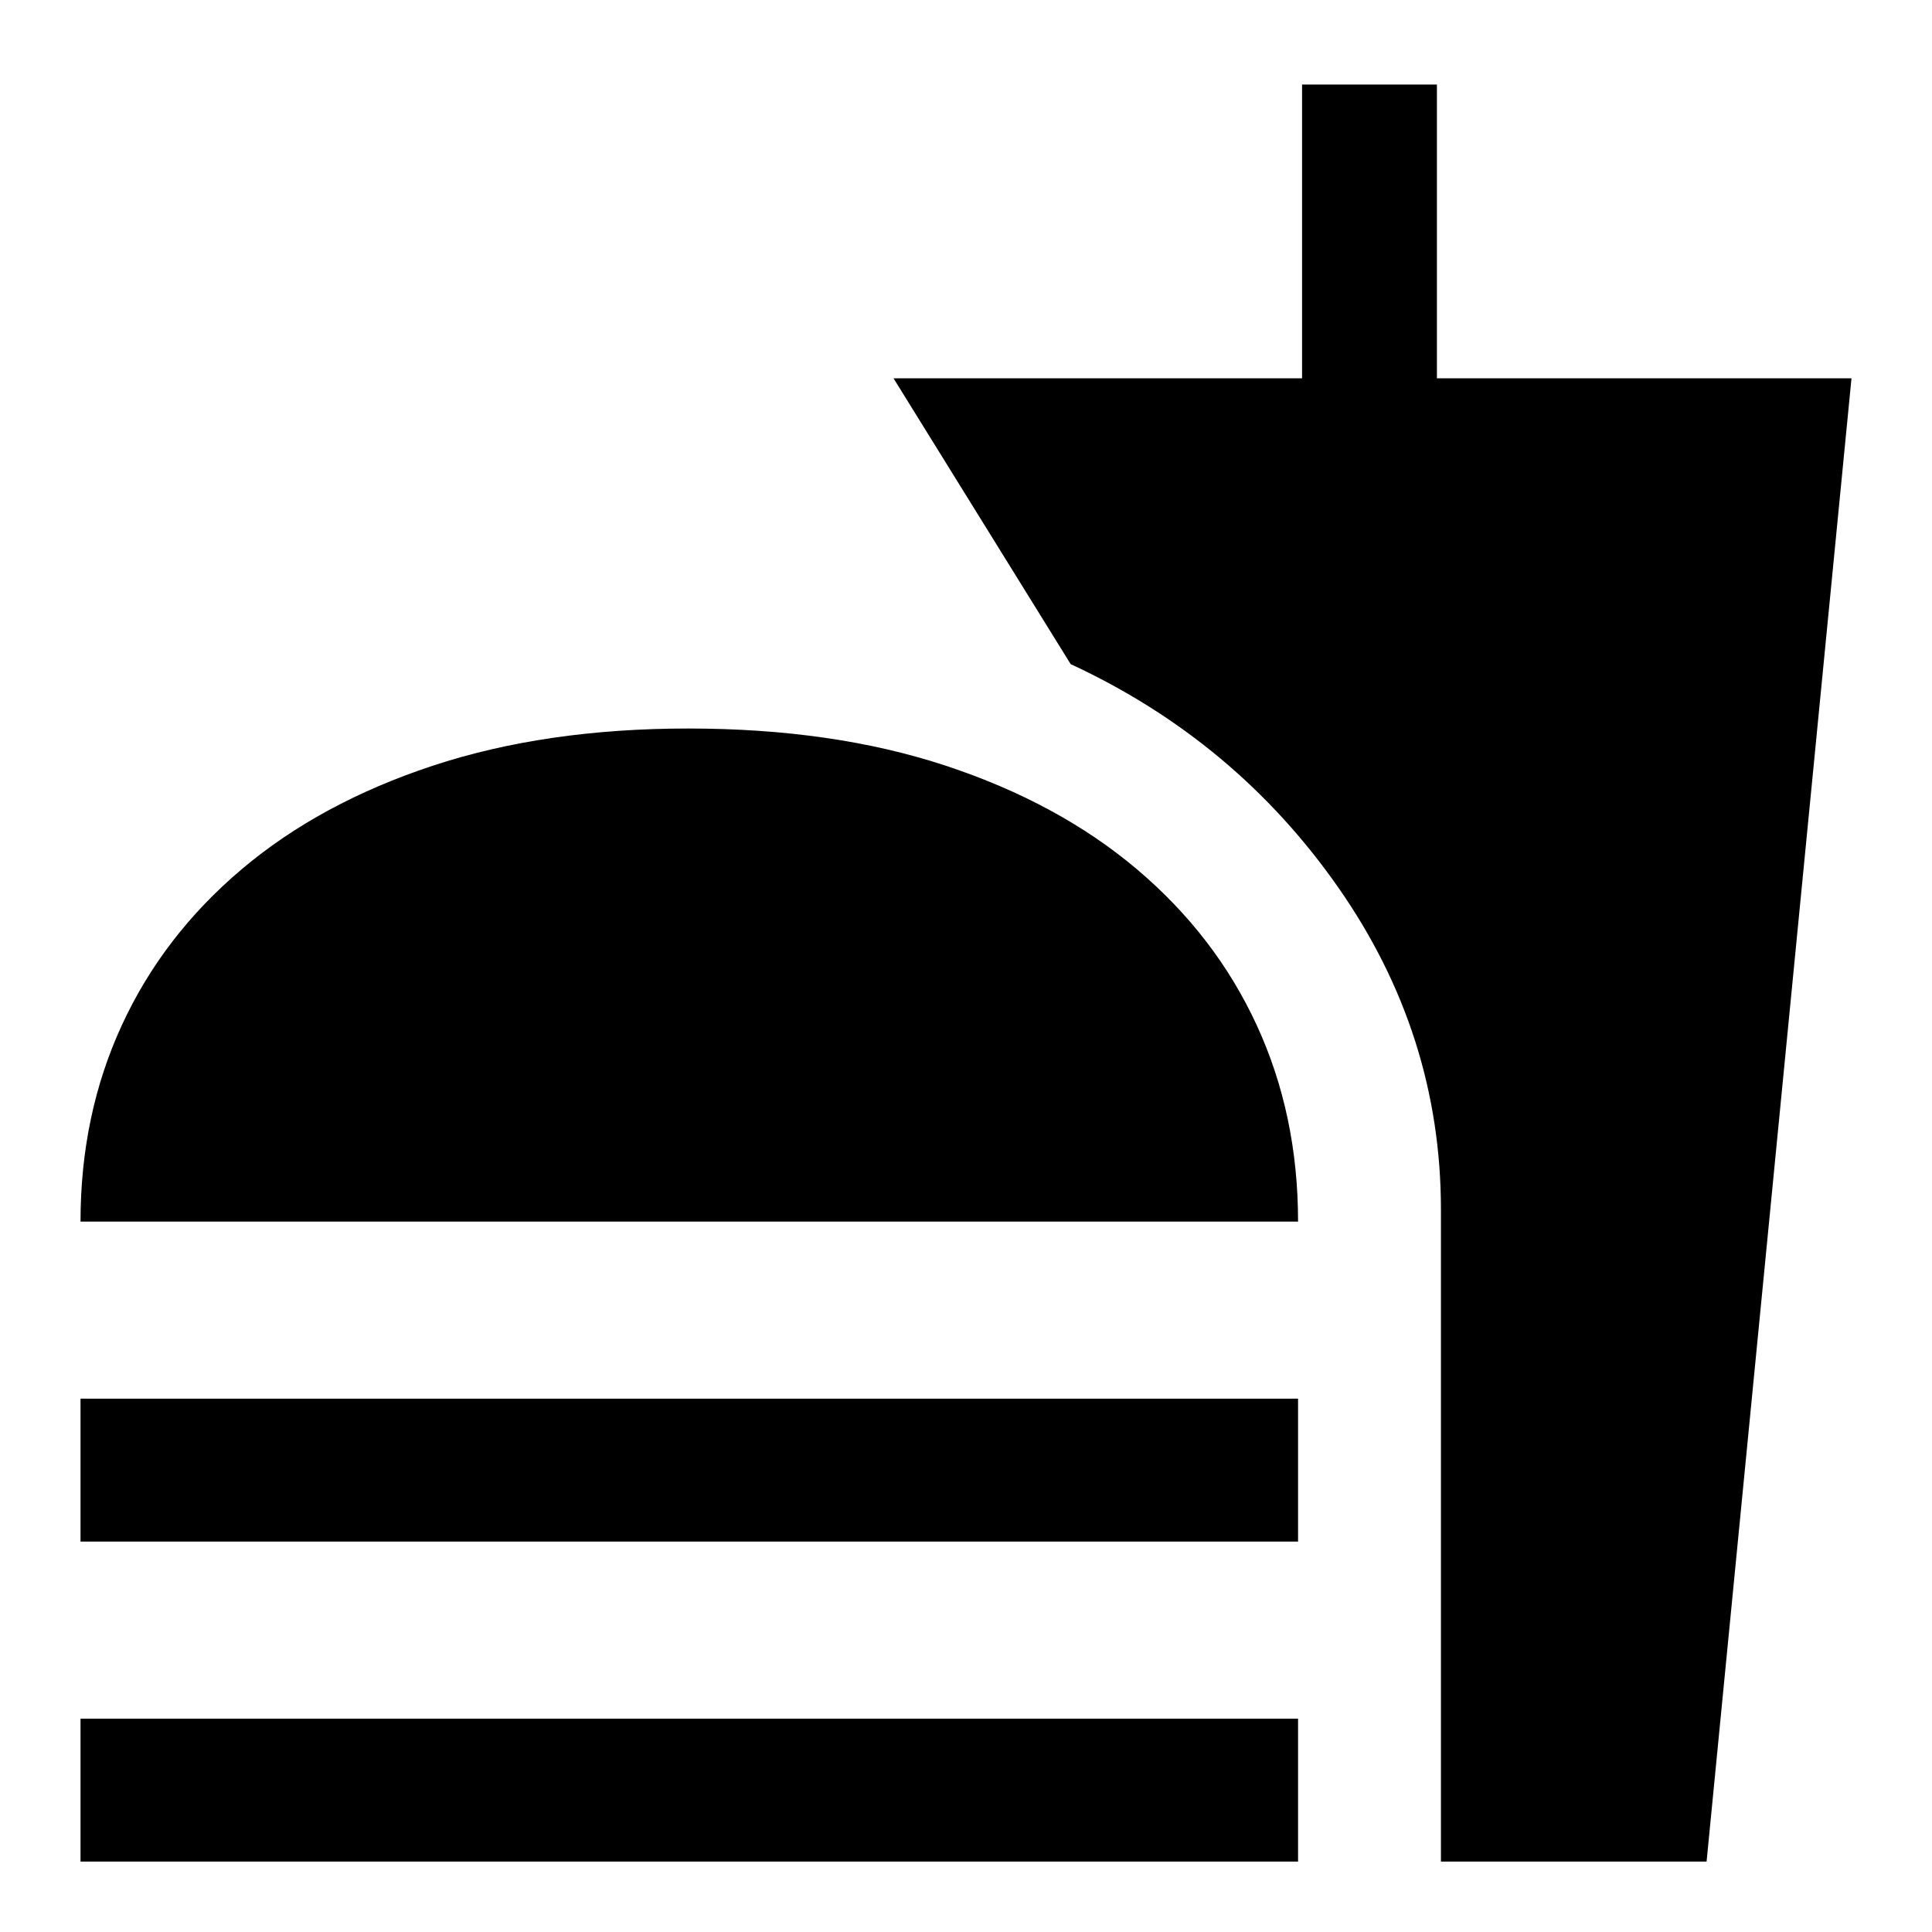 <svg xmlns="http://www.w3.org/2000/svg" height="40" width="40"><path d="M1.667 38.542V35.583H26.875V38.542ZM1.667 25.292Q1.667 23.083 2.521 21.229Q3.375 19.375 5 18Q6.625 16.625 8.958 15.854Q11.292 15.083 14.25 15.083Q17.25 15.083 19.583 15.854Q21.917 16.625 23.542 18Q25.167 19.375 26.021 21.229Q26.875 23.083 26.875 25.292ZM1.667 31.917V28.958H26.875V31.917ZM29.833 38.542V25.042Q29.833 21.417 27.708 18.375Q25.583 15.333 22.167 13.75L18.5 7.833H26.958V1.75H29.75V7.833H38.333L35.333 38.542Z"/></svg>